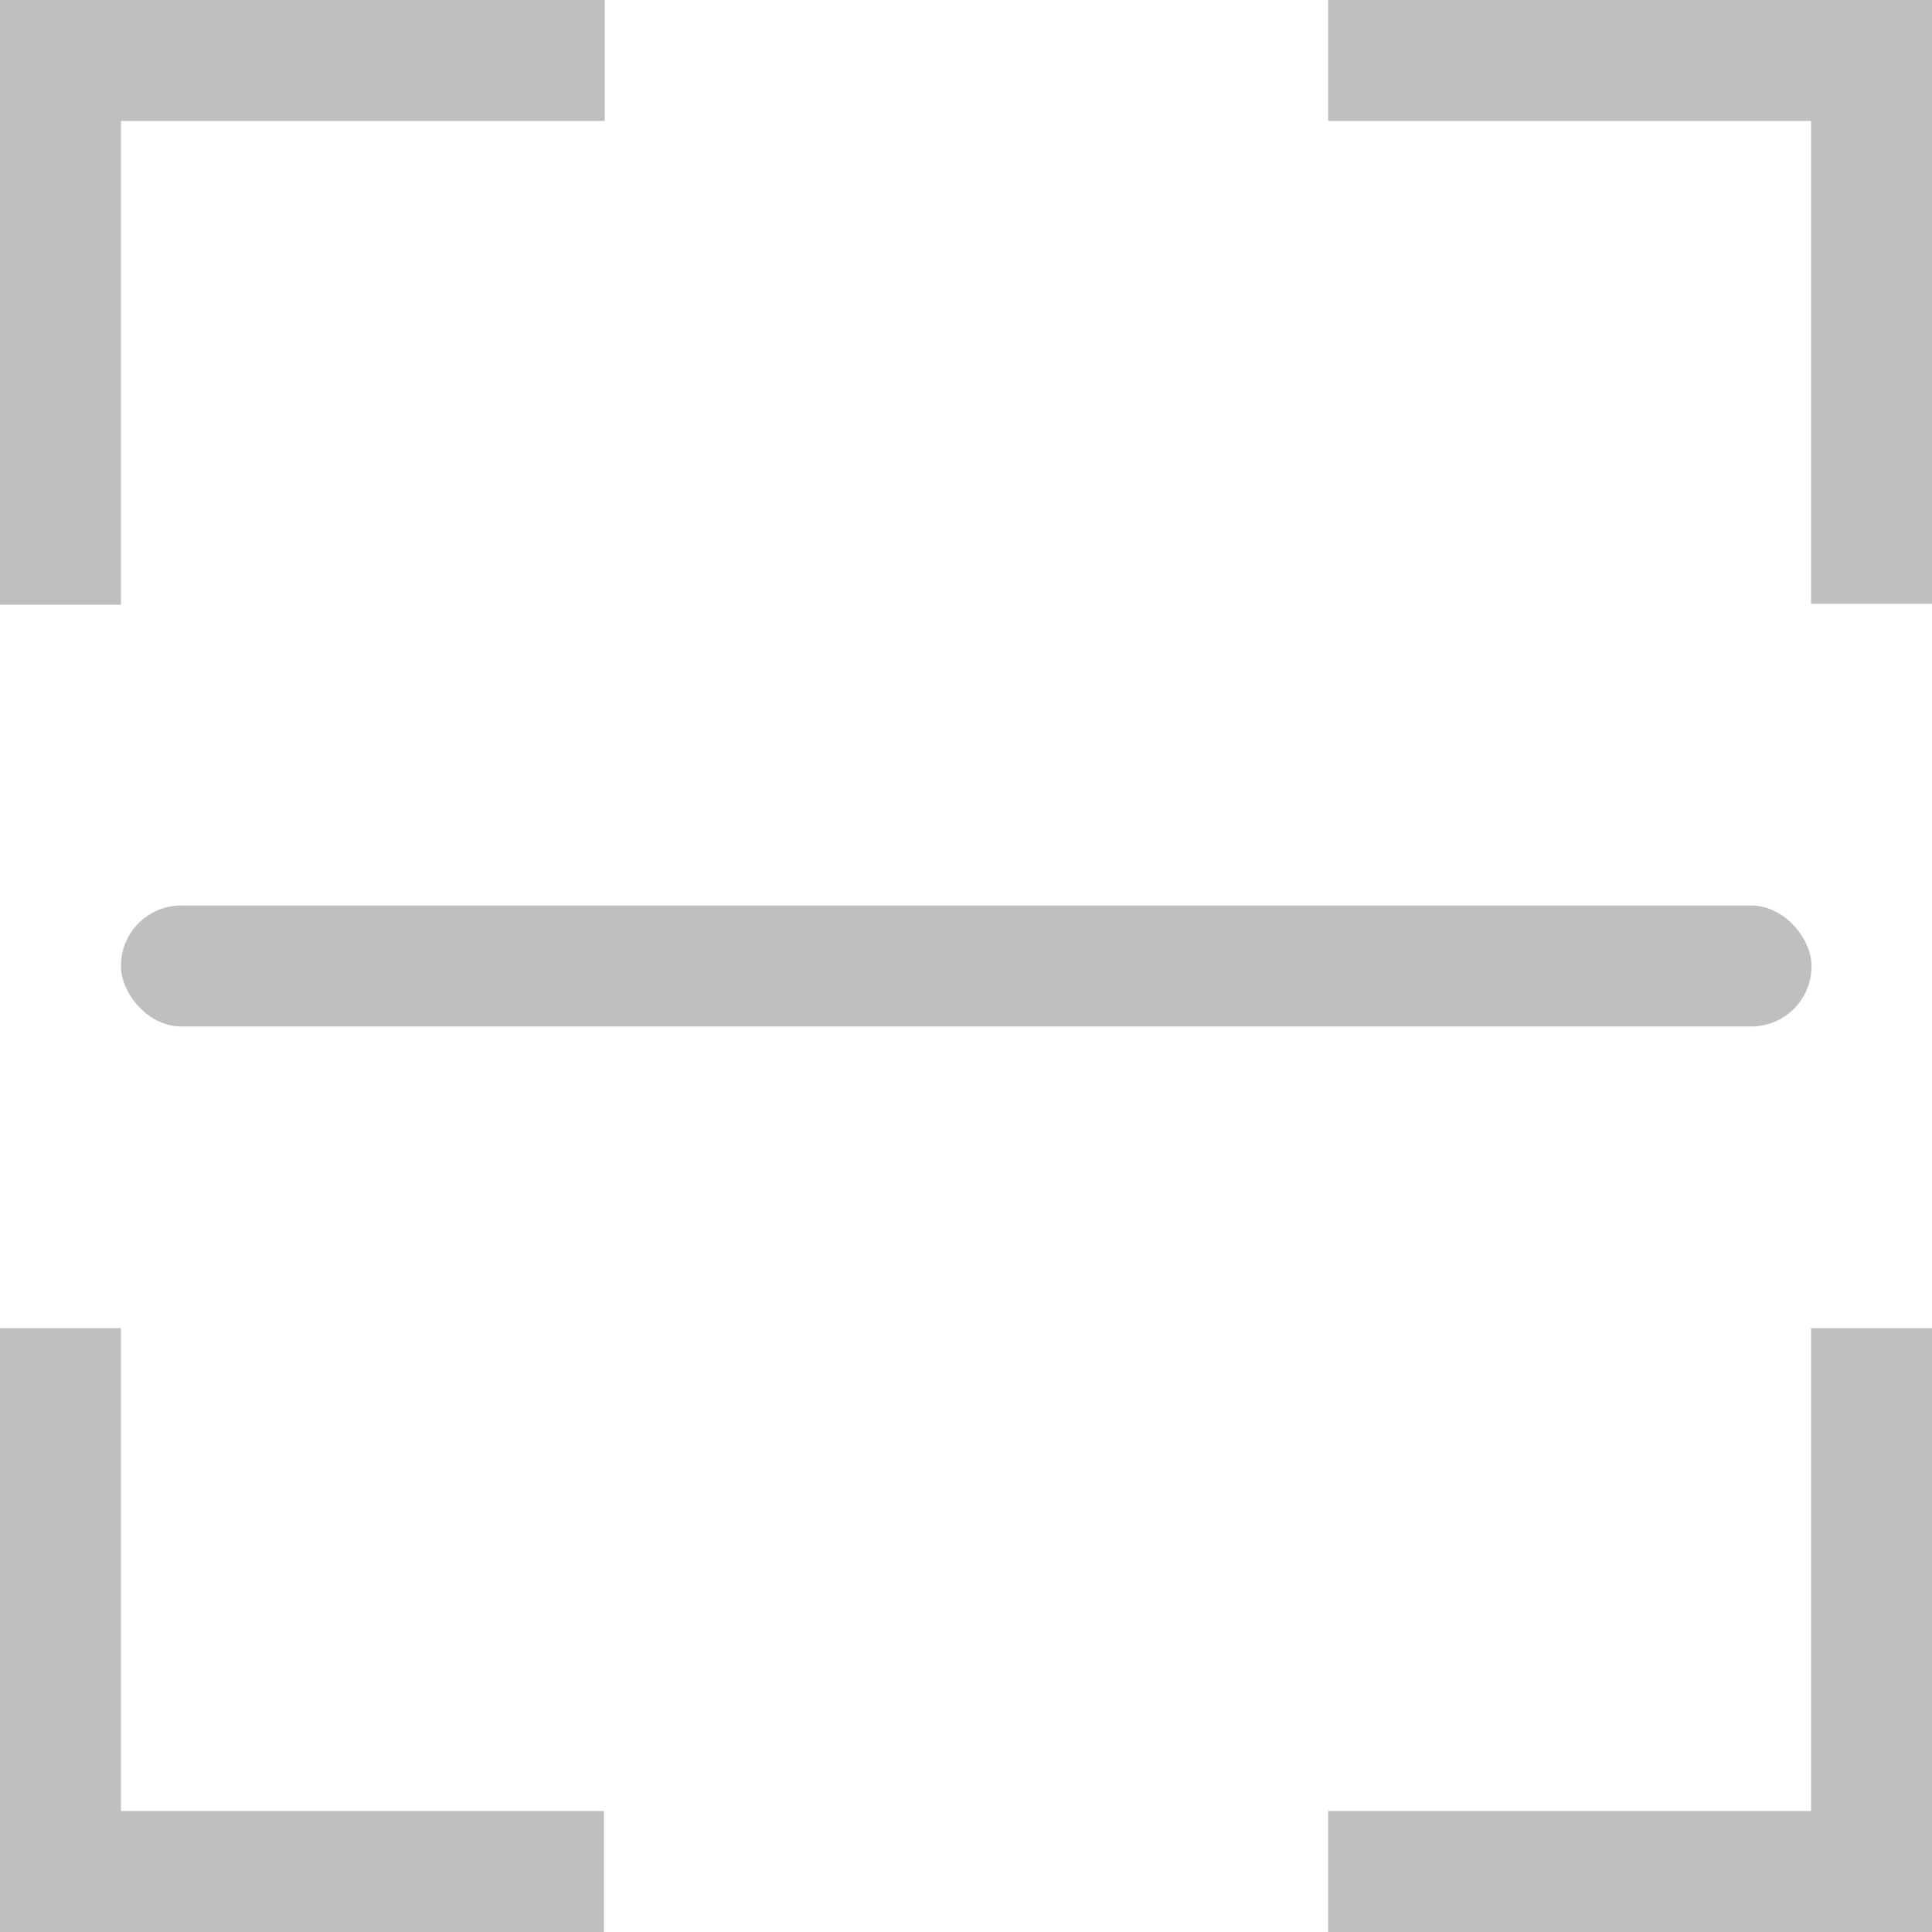 <?xml version="1.0" encoding="UTF-8" standalone="no"?>
<svg
   xmlns:dc="http://purl.org/dc/elements/1.1/"
   xmlns:cc="http://creativecommons.org/ns#"
   xmlns:rdf="http://www.w3.org/1999/02/22-rdf-syntax-ns#"
   xmlns:svg="http://www.w3.org/2000/svg"
   xmlns="http://www.w3.org/2000/svg"
   width="16"
   height="16"
   viewBox="0 0 4.233 4.233"
   version="1.1"
   id="svg820">
  <defs
     id="defs814" />
  <rect
     ry="0.132"
     y="1.984"
     x="0.265"
     height="0.265"
     width="3.704"
     id="rect841"
     style="fill:#bfbfbf;fill-opacity:1;stroke:none;stroke-width:0.397;stroke-miterlimit:4;stroke-dasharray:none" />
  <path
     id="rect837-3-3"
     transform="scale(0.265)"
     d="M 0,0 C 0,1.667 0,3.333 0,5 H 1 V 1 H 5 V 0 C 3.333,0 1.667,0 0,0 Z"
     style="fill:#bfbfbf;fill-opacity:1;stroke:none;stroke-width:1.5;stroke-miterlimit:4;stroke-dasharray:none" />
  <path
     id="rect837-3-3-6"
     d="M 2.1000002e-7,4.233 C 0.441,4.233 0.882,4.233 1.323,4.233 l 0,-0.265 -1.058,10e-8 -1.4e-7,-1.058 -0.265,0 C 9.0000002e-8,3.351 1.5000001e-7,3.792 2.1000002e-7,4.233 Z"
     style="fill:#bfbfbf;fill-opacity:1;stroke:none;stroke-width:0.397;stroke-miterlimit:4;stroke-dasharray:none" />
  <path
     id="rect837-3-3-9"
     d="m 4.233,4.233 c 0,-0.441 0,-0.882 0,-1.323 l -0.265,0 0,1.058 -1.058,0 0,0.265 c 0.441,0 0.882,0 1.323,0 z"
     style="fill:#bfbfbf;fill-opacity:1;stroke:none;stroke-width:0.397;stroke-miterlimit:4;stroke-dasharray:none" />
  <path
     id="rect837-3-3-6-1"
     d="m 4.233,-1.375e-8 c -0.441,-4.166667e-9 -0.882,-8.333334e-9 -1.323,2.875e-7 l 0,0.265 1.058,-2.9e-7 2e-7,1.058 0.265,0 c -1e-7,-0.441 -2e-7,-0.882 -2e-7,-1.323 z"
     style="fill:#bfbfbf;fill-opacity:1;stroke:none;stroke-width:0.397;stroke-miterlimit:4;stroke-dasharray:none" />
</svg>
